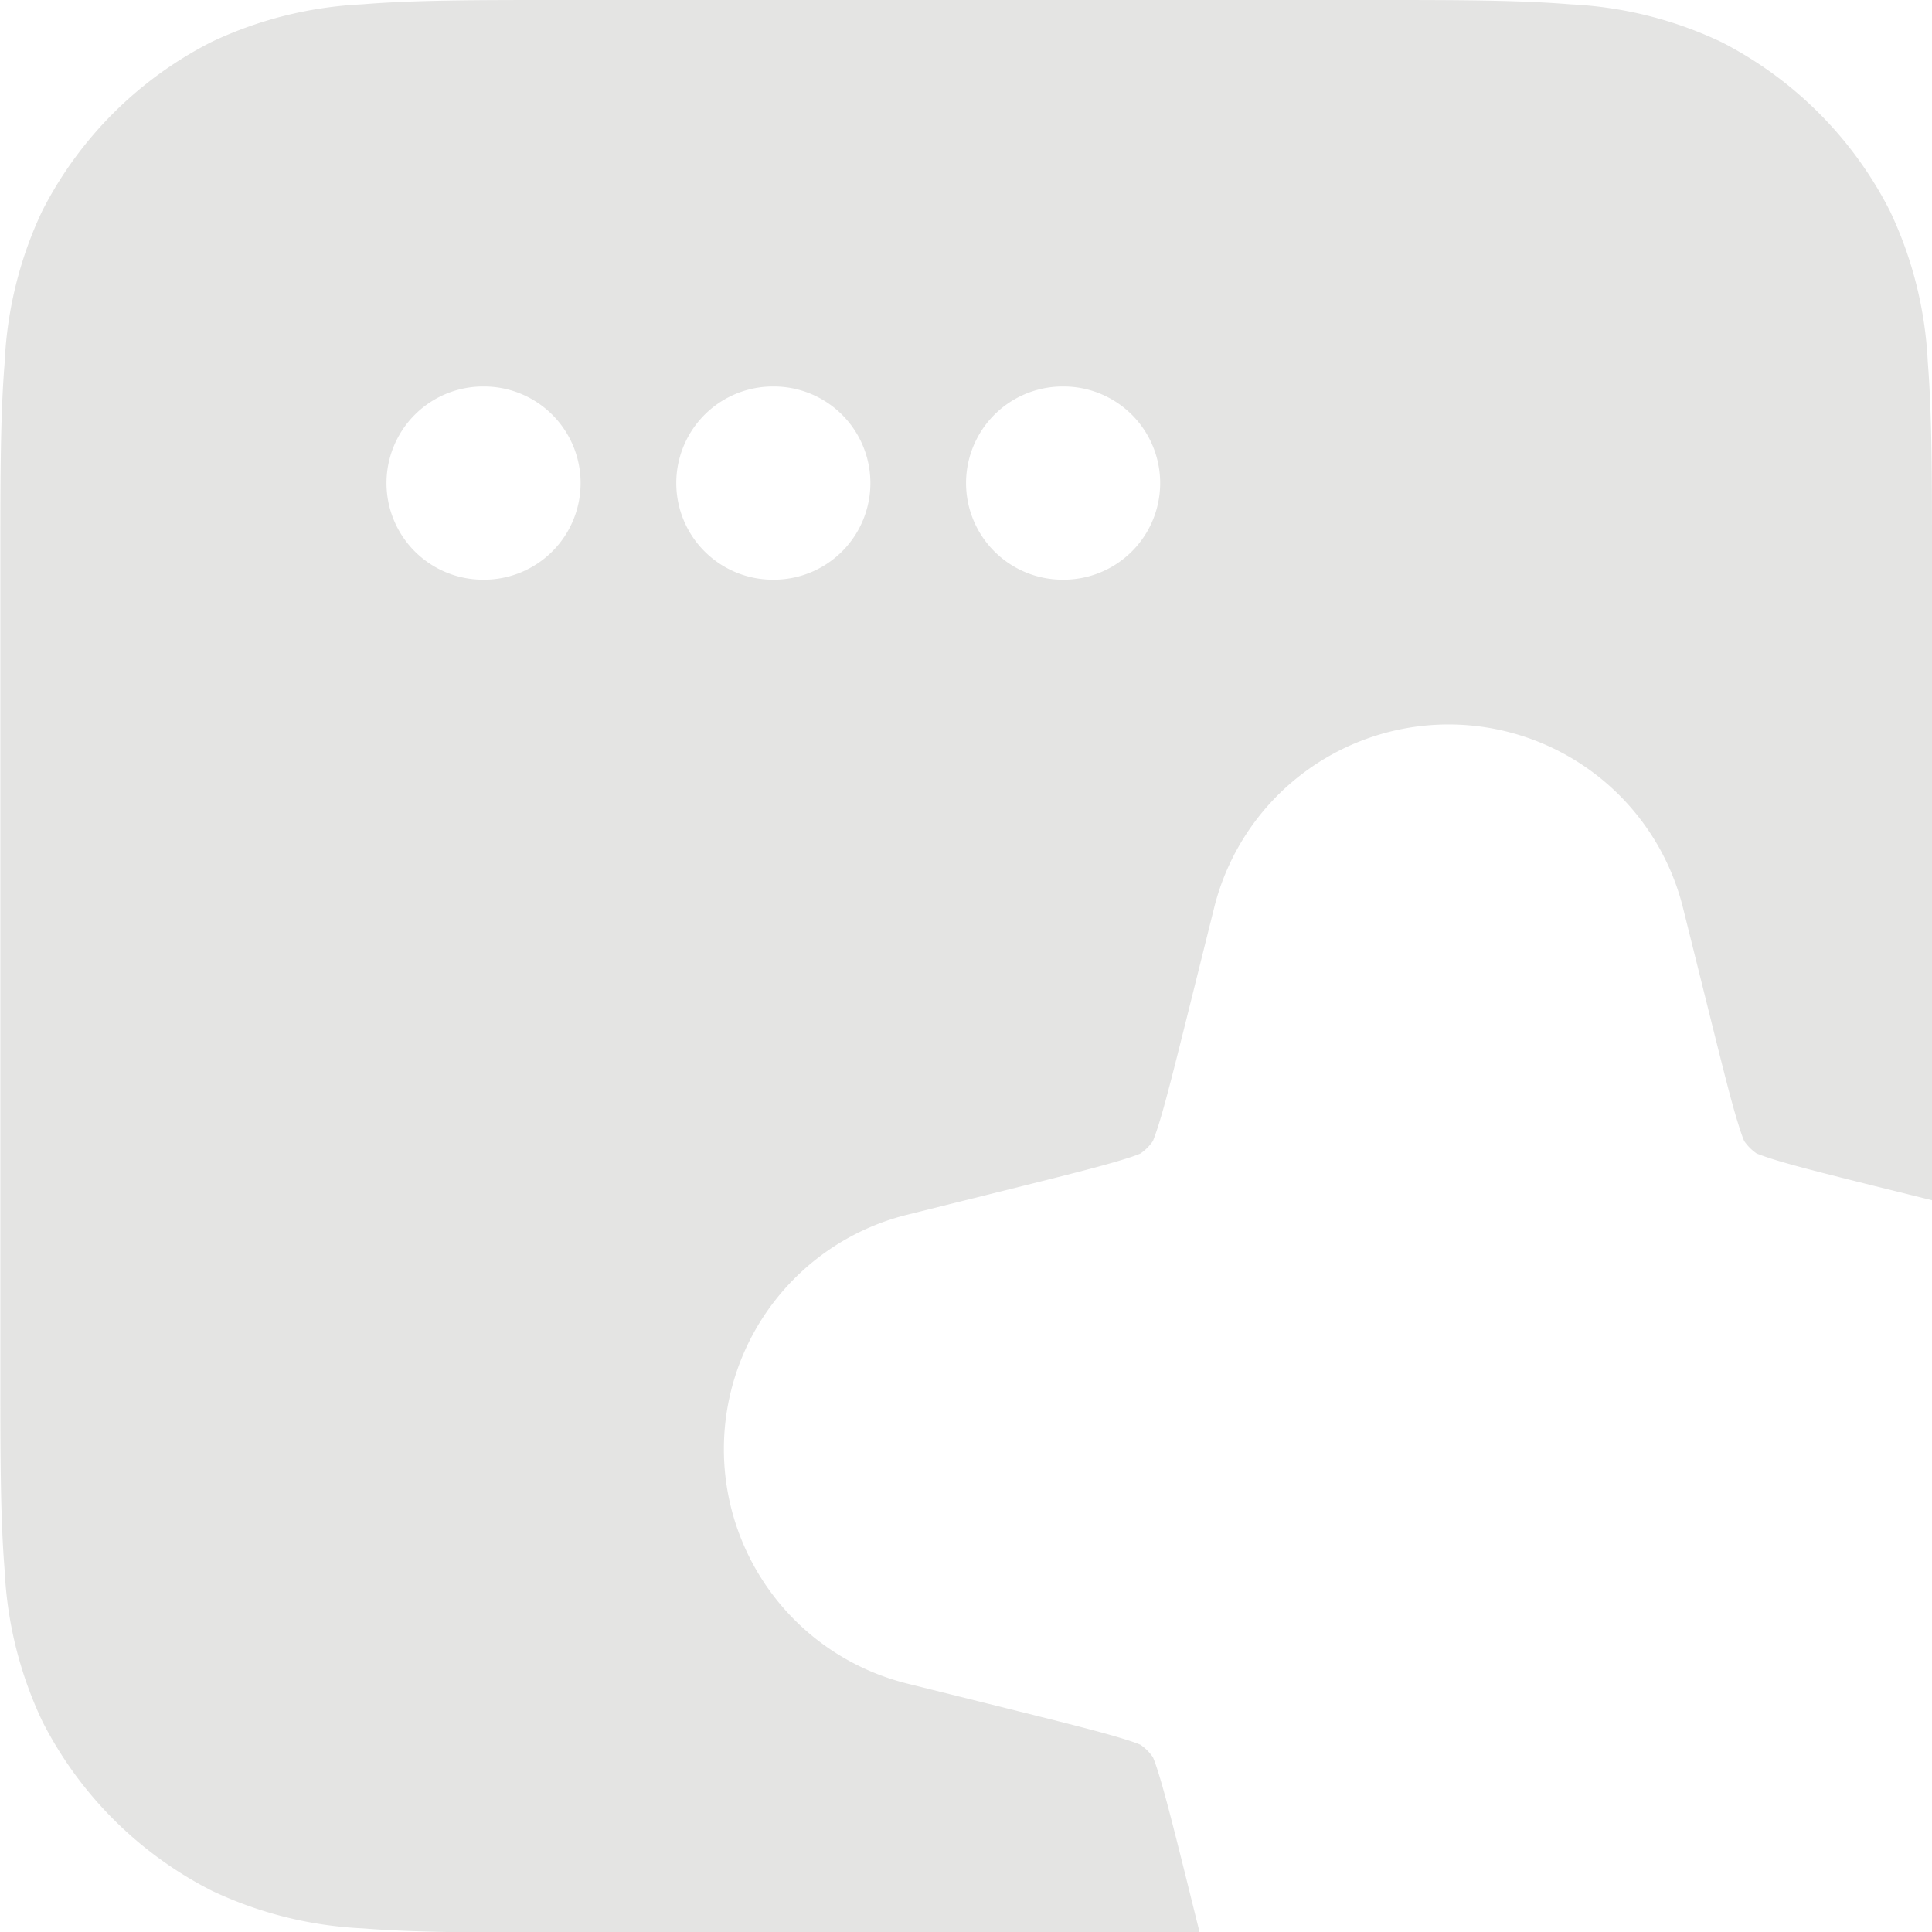 <svg xmlns="http://www.w3.org/2000/svg" width="16.541" height="16.541" viewBox="0 0 16.541 16.541">
  <path id="Path_24712" data-name="Path 24712" d="M6.1,1.333h7.016c.666,0,1.215,0,1.663.037a3.382,3.382,0,0,1,1.294.324A3.308,3.308,0,0,1,17.514,3.14a3.384,3.384,0,0,1,.324,1.294c.036.448.036,1,.036,1.663v5.512l-.5-.124c-.444-.111-.688-.173-.867-.229-.078-.025-.118-.041-.134-.047a.412.412,0,0,1-.107-.107c-.007-.016-.023-.056-.047-.134-.057-.179-.118-.423-.229-.867l-.249-1a2.068,2.068,0,0,0-4.012,0l-.249,1c-.111.444-.173.688-.229.867-.025.078-.041.118-.047.134a.414.414,0,0,1-.107.107c-.016.007-.056.023-.134.047-.179.056-.423.118-.867.229l-1,.249a2.068,2.068,0,0,0,0,4.012l1,.249c.444.111.688.173.867.229.078.024.118.04.134.047a.413.413,0,0,1,.107.107c.007.016.023.056.047.134.056.179.118.423.229.867l.124.5H6.1c-.666,0-1.215,0-1.663-.036a3.381,3.381,0,0,1-1.294-.324,3.308,3.308,0,0,1-1.446-1.446,3.382,3.382,0,0,1-.324-1.294c-.037-.448-.037-1-.037-1.663V6.1c0-.666,0-1.215.037-1.663A3.383,3.383,0,0,1,1.694,3.14,3.308,3.308,0,0,1,3.14,1.694,3.382,3.382,0,0,1,4.433,1.37C4.881,1.333,5.431,1.333,6.1,1.333ZM5.469,4.642a.827.827,0,1,0,0,1.654h.008a.827.827,0,0,0,0-1.654Zm2.481,0a.827.827,0,1,0,0,1.654h.008a.827.827,0,0,0,0-1.654Zm2.481,0a.827.827,0,1,0,0,1.654h.008a.827.827,0,0,0,0-1.654Z" transform="translate(-1.333 -1.333)" fill="#e4e4e3"/>
</svg>
